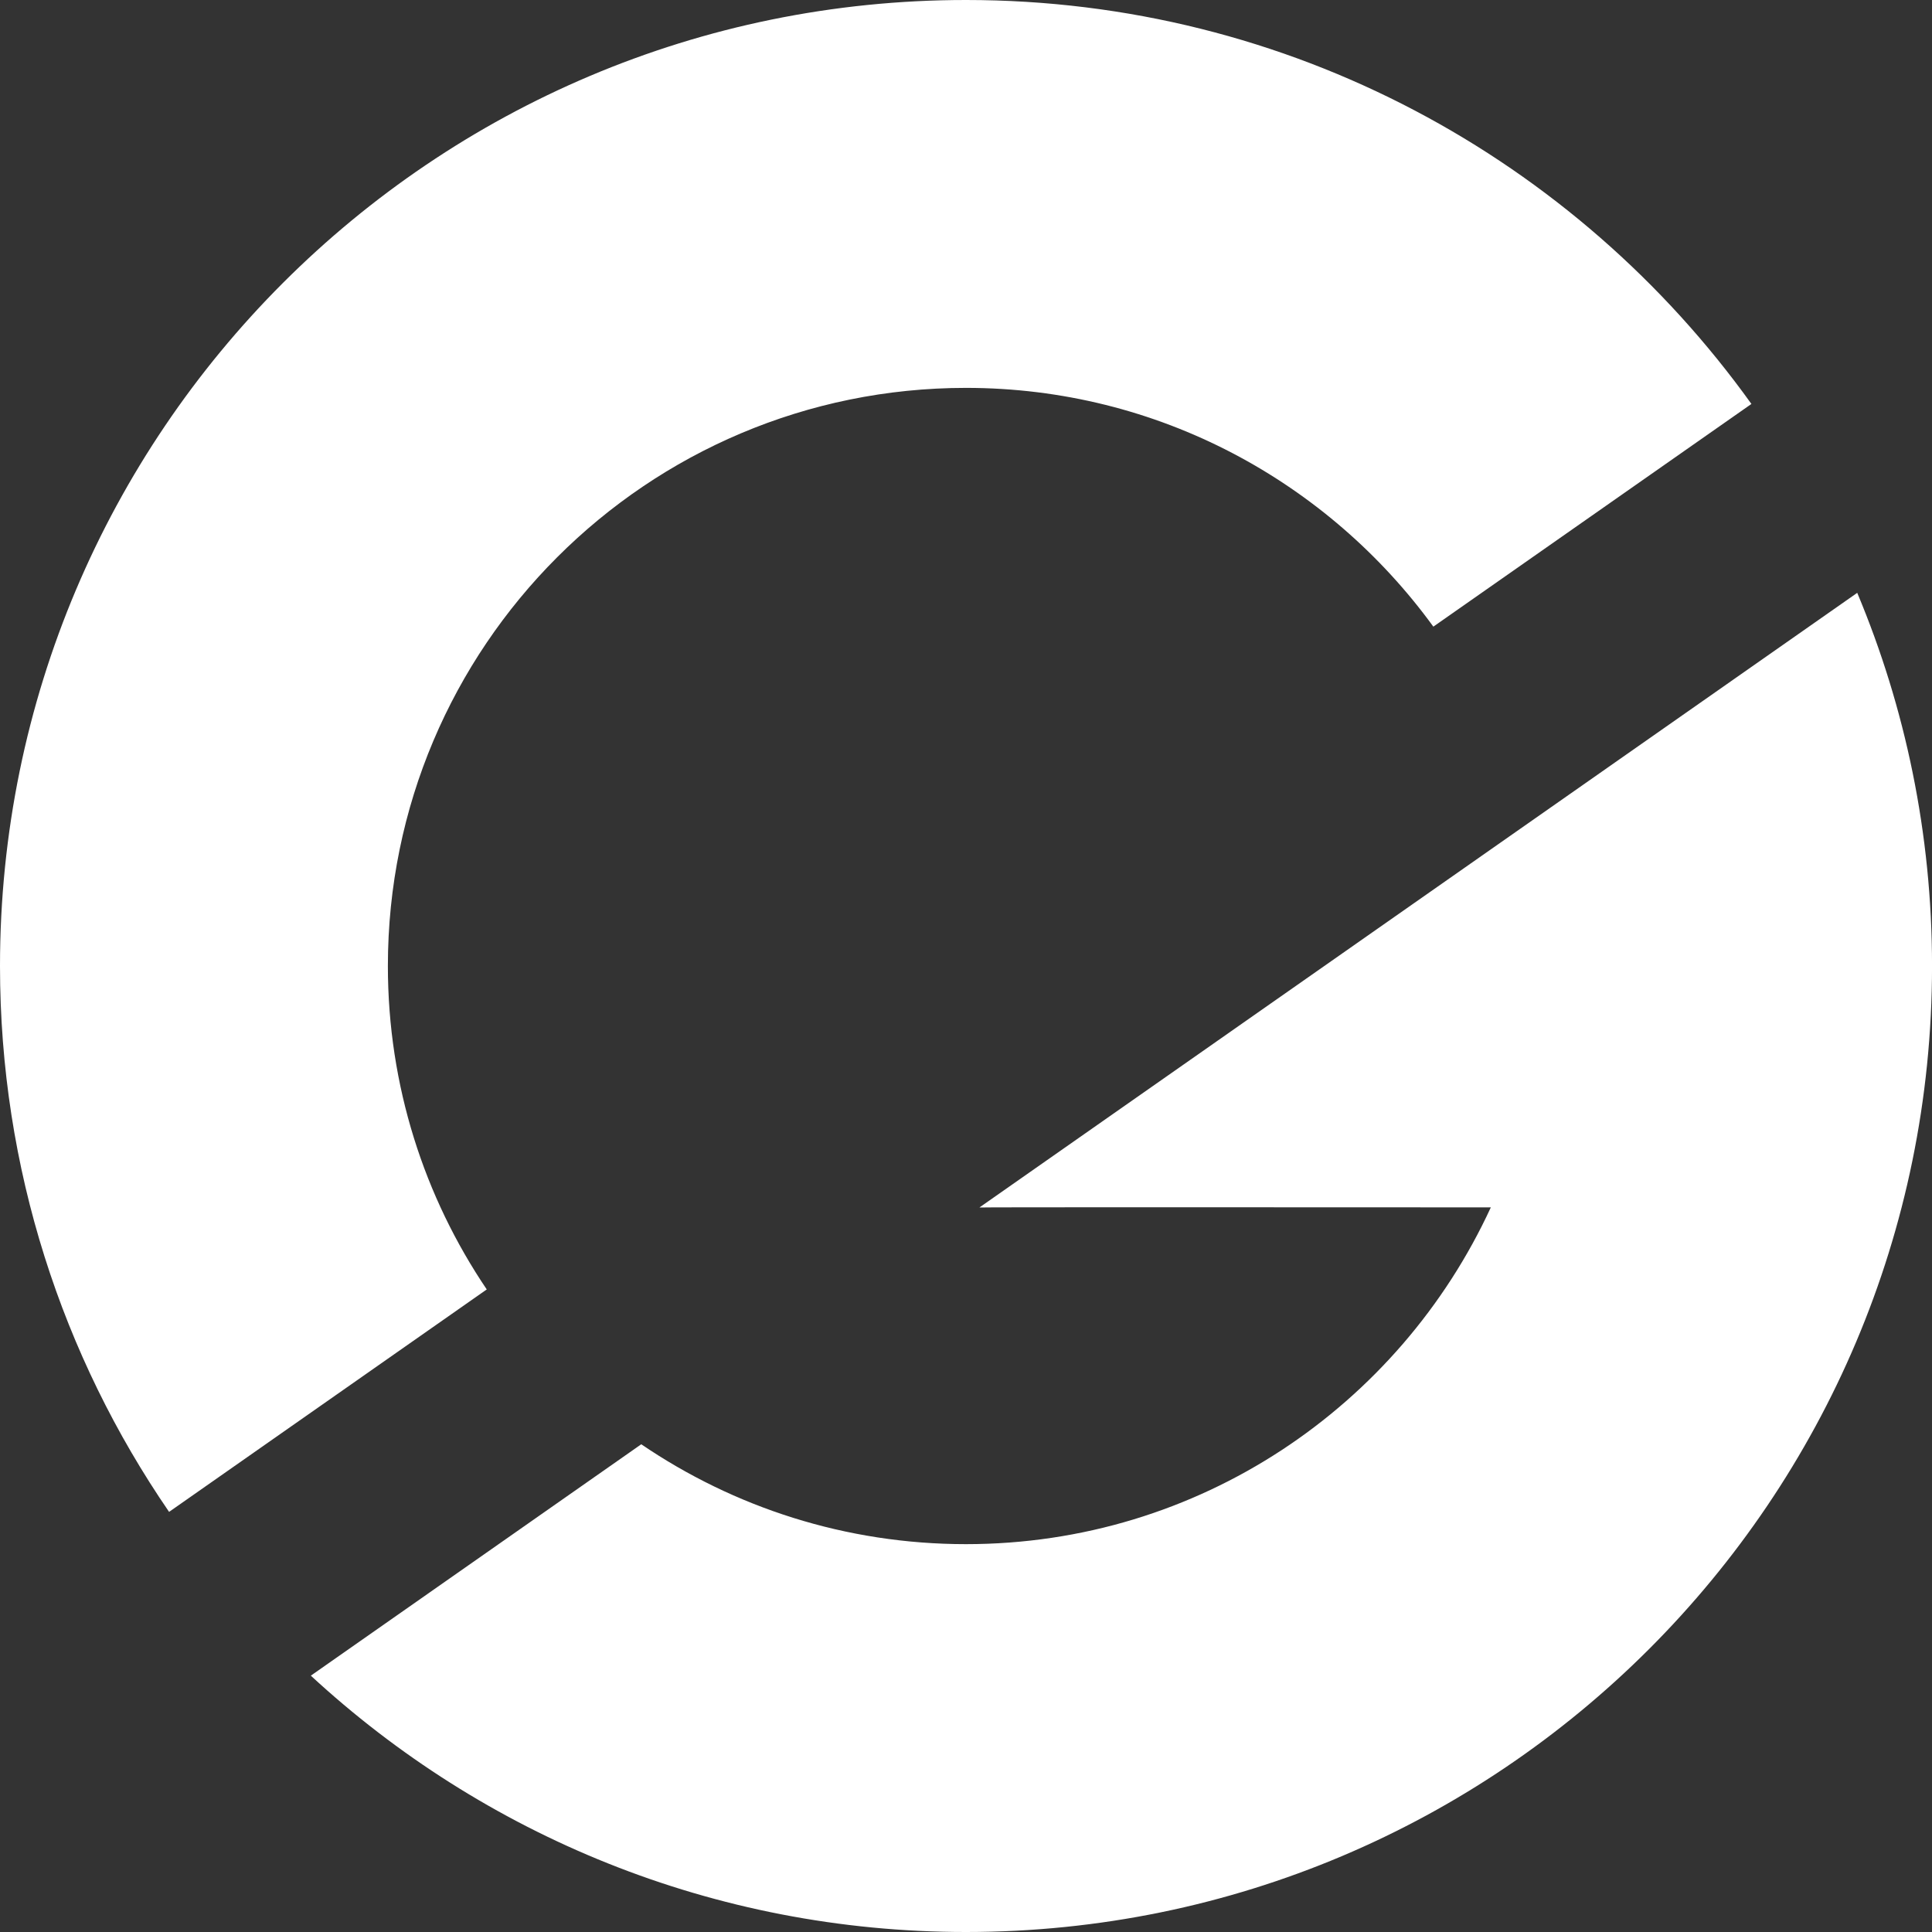 <svg width="60" height="60" viewBox="0 0 60 60" fill="none" xmlns="http://www.w3.org/2000/svg">
<rect x="0" y="0" width="60" height="60" fill="#333333" stroke="none"/>
<path fill-rule="evenodd" clip-rule="evenodd" d="M15.116 40.045L5.251 46.953C1.941 42.13 0 36.292 0 30C0 13.432 13.432 0 30 0C40.055 0 48.948 4.952 54.392 12.545L44.514 19.461C41.251 14.975 35.974 12.046 30.001 12.046C20.084 12.046 12.046 20.084 12.046 30C12.046 33.722 13.179 37.178 15.117 40.045H15.116ZM57.678 18.411L30.416 37.5C30.431 37.489 39.73 37.492 46.299 37.496C43.457 43.664 37.236 47.955 30 47.955C26.261 47.955 22.79 46.809 19.915 44.853L9.653 52.039C15.001 56.978 22.146 60 30 60C46.569 60 60.001 46.568 60.001 30C60.001 25.891 59.173 21.977 57.678 18.411L57.678 18.411Z" fill="white"/>
</svg>
